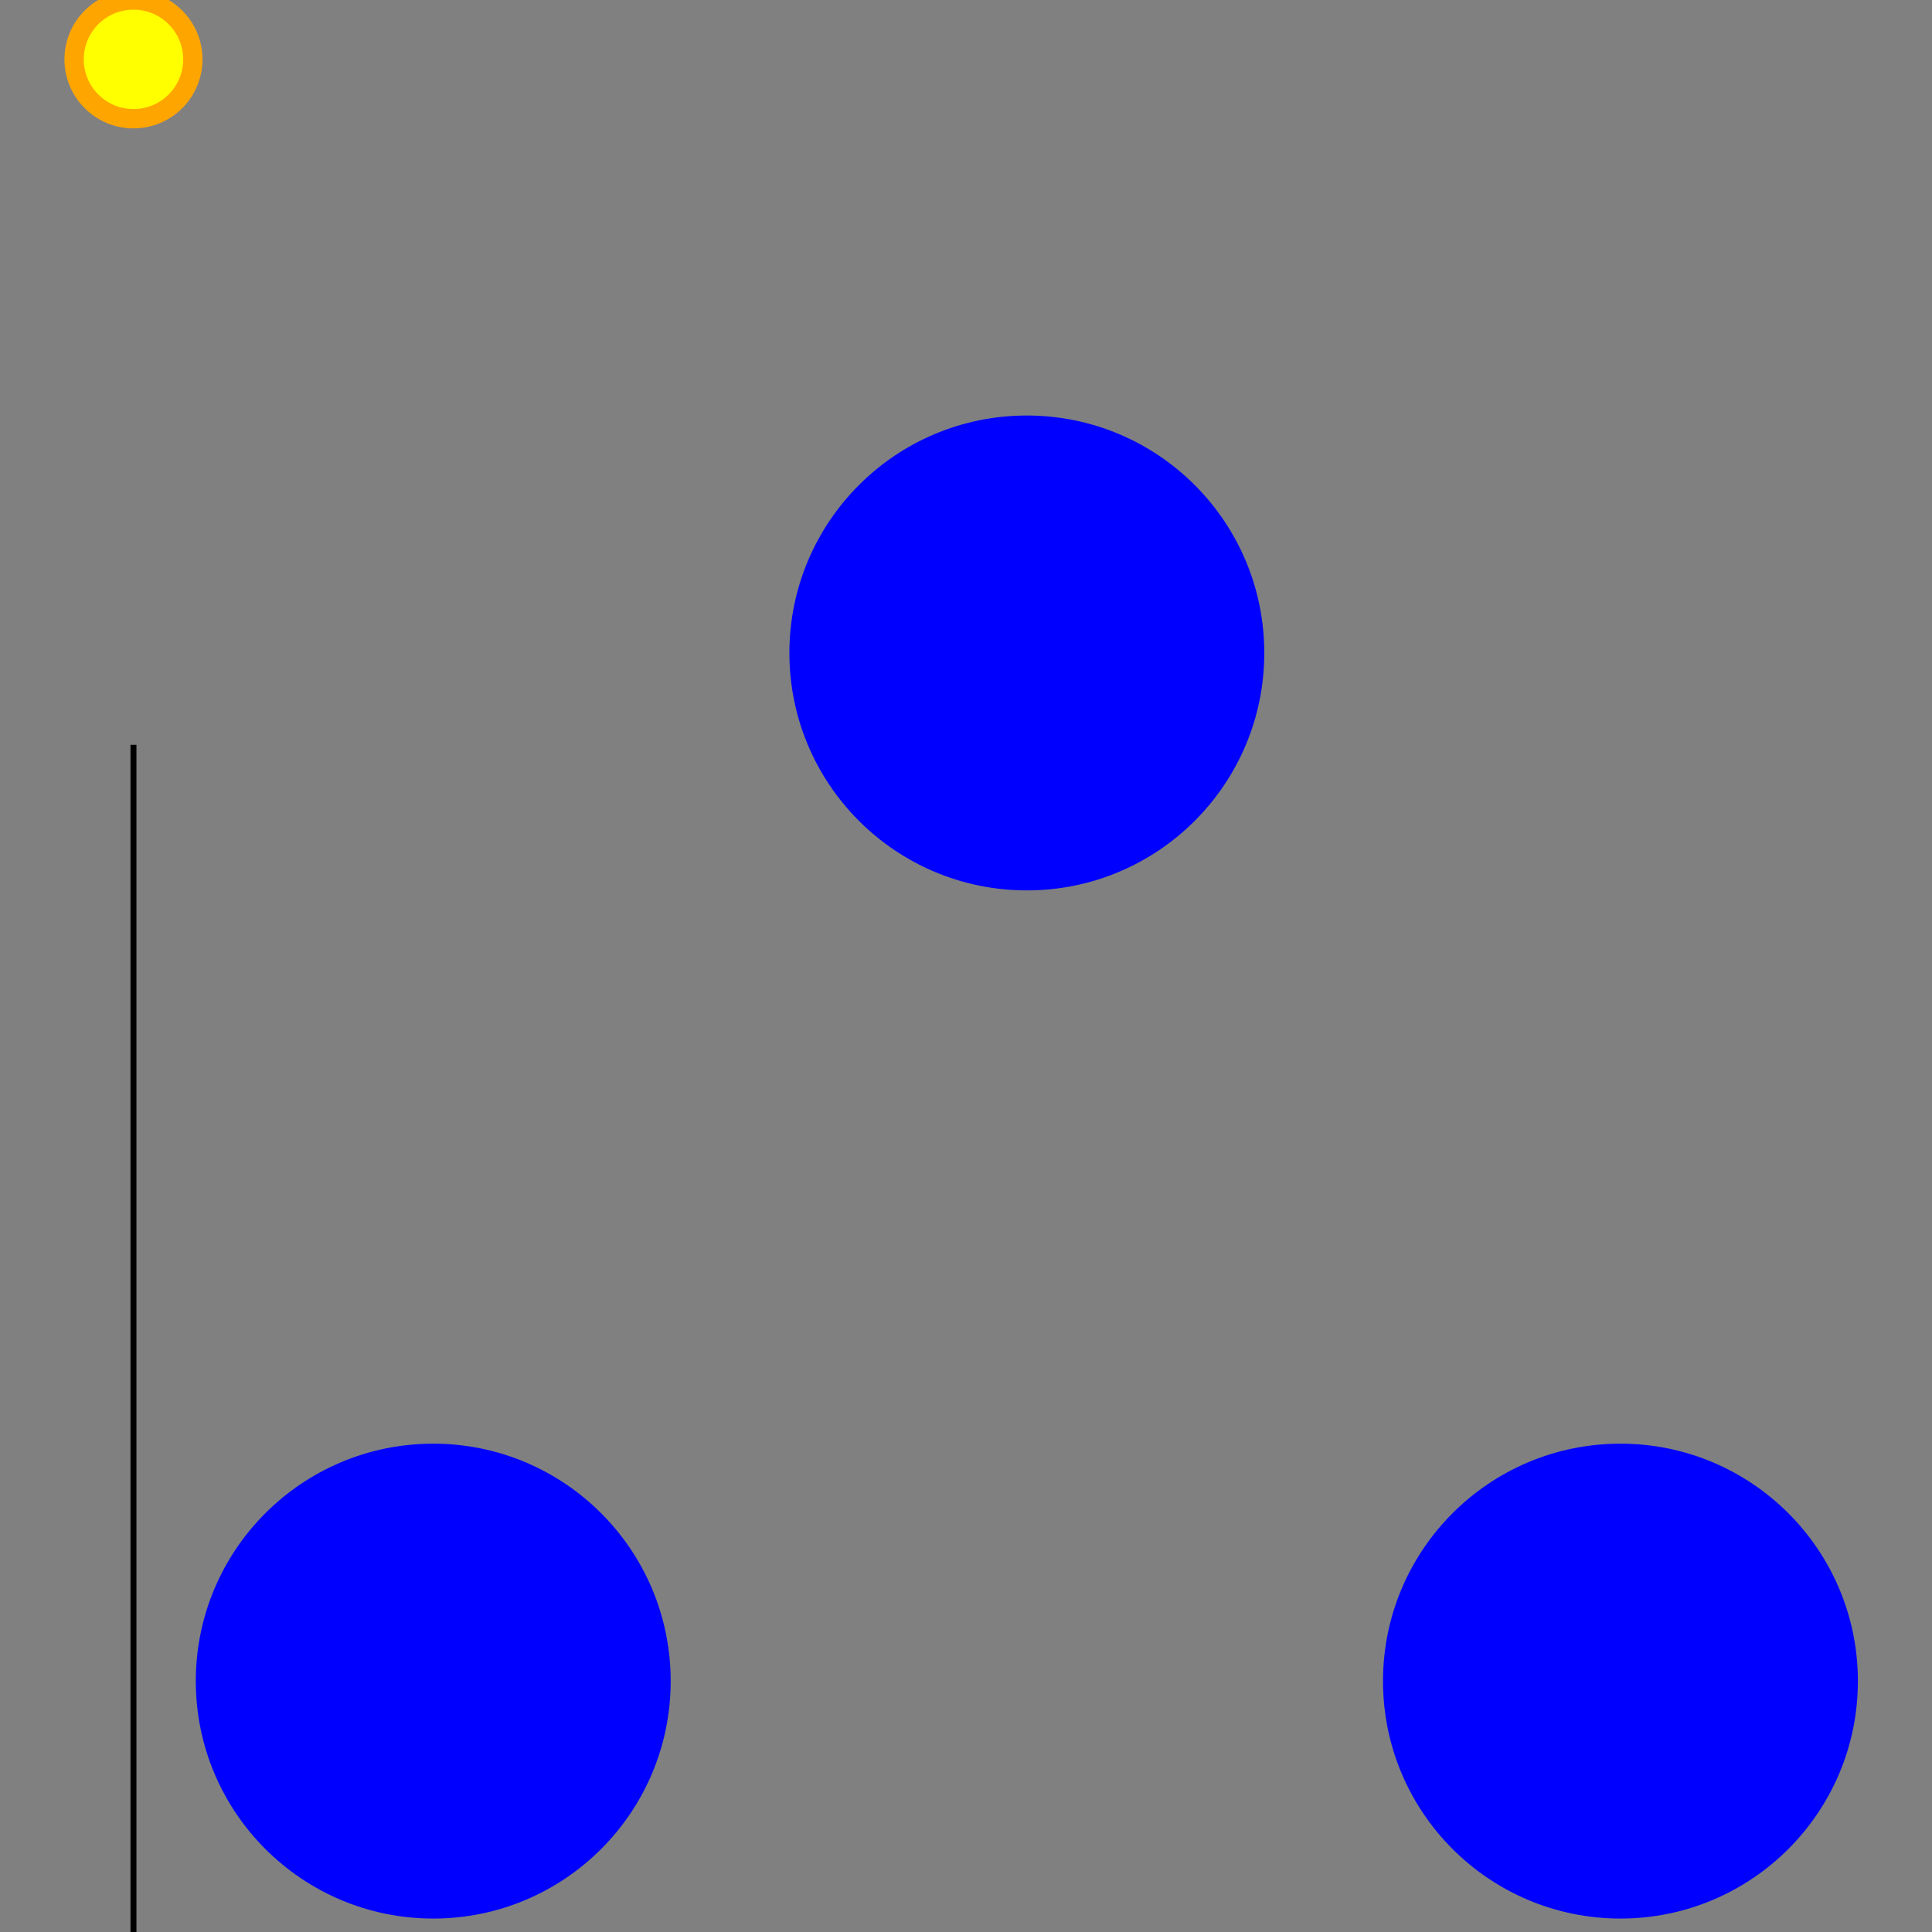 <?xml version="1.0" encoding="UTF-8"?>
<!DOCTYPE svg PUBLIC "-//W3C//DTD SVG 1.1//EN"
    "http://www.w3.org/Graphics/SVG/1.1/DTD/svg11.dtd"><svg xmlns="http://www.w3.org/2000/svg" height="200" stroke-opacity="1" viewBox="0 0 200 200" font-size="1" width="200" xmlns:xlink="http://www.w3.org/1999/xlink" stroke="rgb(0,0,0)" version="1.1"><rect x="0" y="0" width="200" height="200" fill="#808080" stroke="none"/><defs></defs><defs></defs><g stroke-linejoin="miter" stroke-opacity="1.0" fill-opacity="1.0" stroke="rgb(0,0,0)" stroke-width="0.0" fill="rgb(0,0,255)" stroke-linecap="butt" stroke-miterlimit="10.0"><path d="M 69.429,174.028 c 0,-13.575 -11.005,-24.58 -24.58 -24.58c -13.575,-0 -24.58,11.005 -24.58 24.58c -0,13.575 11.005,24.58 24.58 24.58c 13.575,0 24.58,-11.005 24.58 -24.58Z"/></g><defs></defs><g stroke-linejoin="miter" stroke-opacity="1.0" fill-opacity="1.0" stroke="rgb(0,0,0)" stroke-width="0.0" fill="rgb(0,0,255)" stroke-linecap="butt" stroke-miterlimit="10.0"><path d="M 130.878,67.594 c 0,-13.575 -11.005,-24.58 -24.58 -24.58c -13.575,-0 -24.58,11.005 -24.58 24.58c -0,13.575 11.005,24.58 24.58 24.58c 13.575,0 24.58,-11.005 24.58 -24.58Z"/></g><defs></defs><g stroke-linejoin="miter" stroke-opacity="1.0" fill-opacity="1.0" stroke="rgb(0,0,0)" stroke-width="0.0" fill="rgb(0,0,255)" stroke-linecap="butt" stroke-miterlimit="10.0"><path d="M 192.328,174.028 c 0,-13.575 -11.005,-24.58 -24.58 -24.58c -13.575,-0 -24.58,11.005 -24.58 24.58c -0,13.575 11.005,24.58 24.58 24.58c 13.575,0 24.58,-11.005 24.58 -24.58Z"/></g><defs></defs><g stroke-linejoin="miter" stroke-opacity="1.0" fill-opacity="1.0" stroke="rgb(0,0,0)" stroke-width="0.0" fill="rgb(0,0,0)" stroke-linecap="butt" stroke-miterlimit="10.0"><path d="M 14.124,200 l -0,-122.899 h -0.615 l -0,122.899 Z"/></g><defs></defs><g stroke-linejoin="miter" stroke-opacity="1.0" fill-opacity="1.0" stroke="rgb(255,165,0)" stroke-width="2.0" fill="rgb(255,255,0)" stroke-linecap="butt" stroke-miterlimit="10.0"><path d="M 19.962,6.145 c 0,-3.394 -2.751,-6.145 -6.145 -6.145c -3.394,-0 -6.145,2.751 -6.145 6.145c -0,3.394 2.751,6.145 6.145 6.145c 3.394,0 6.145,-2.751 6.145 -6.145Z"/></g></svg>